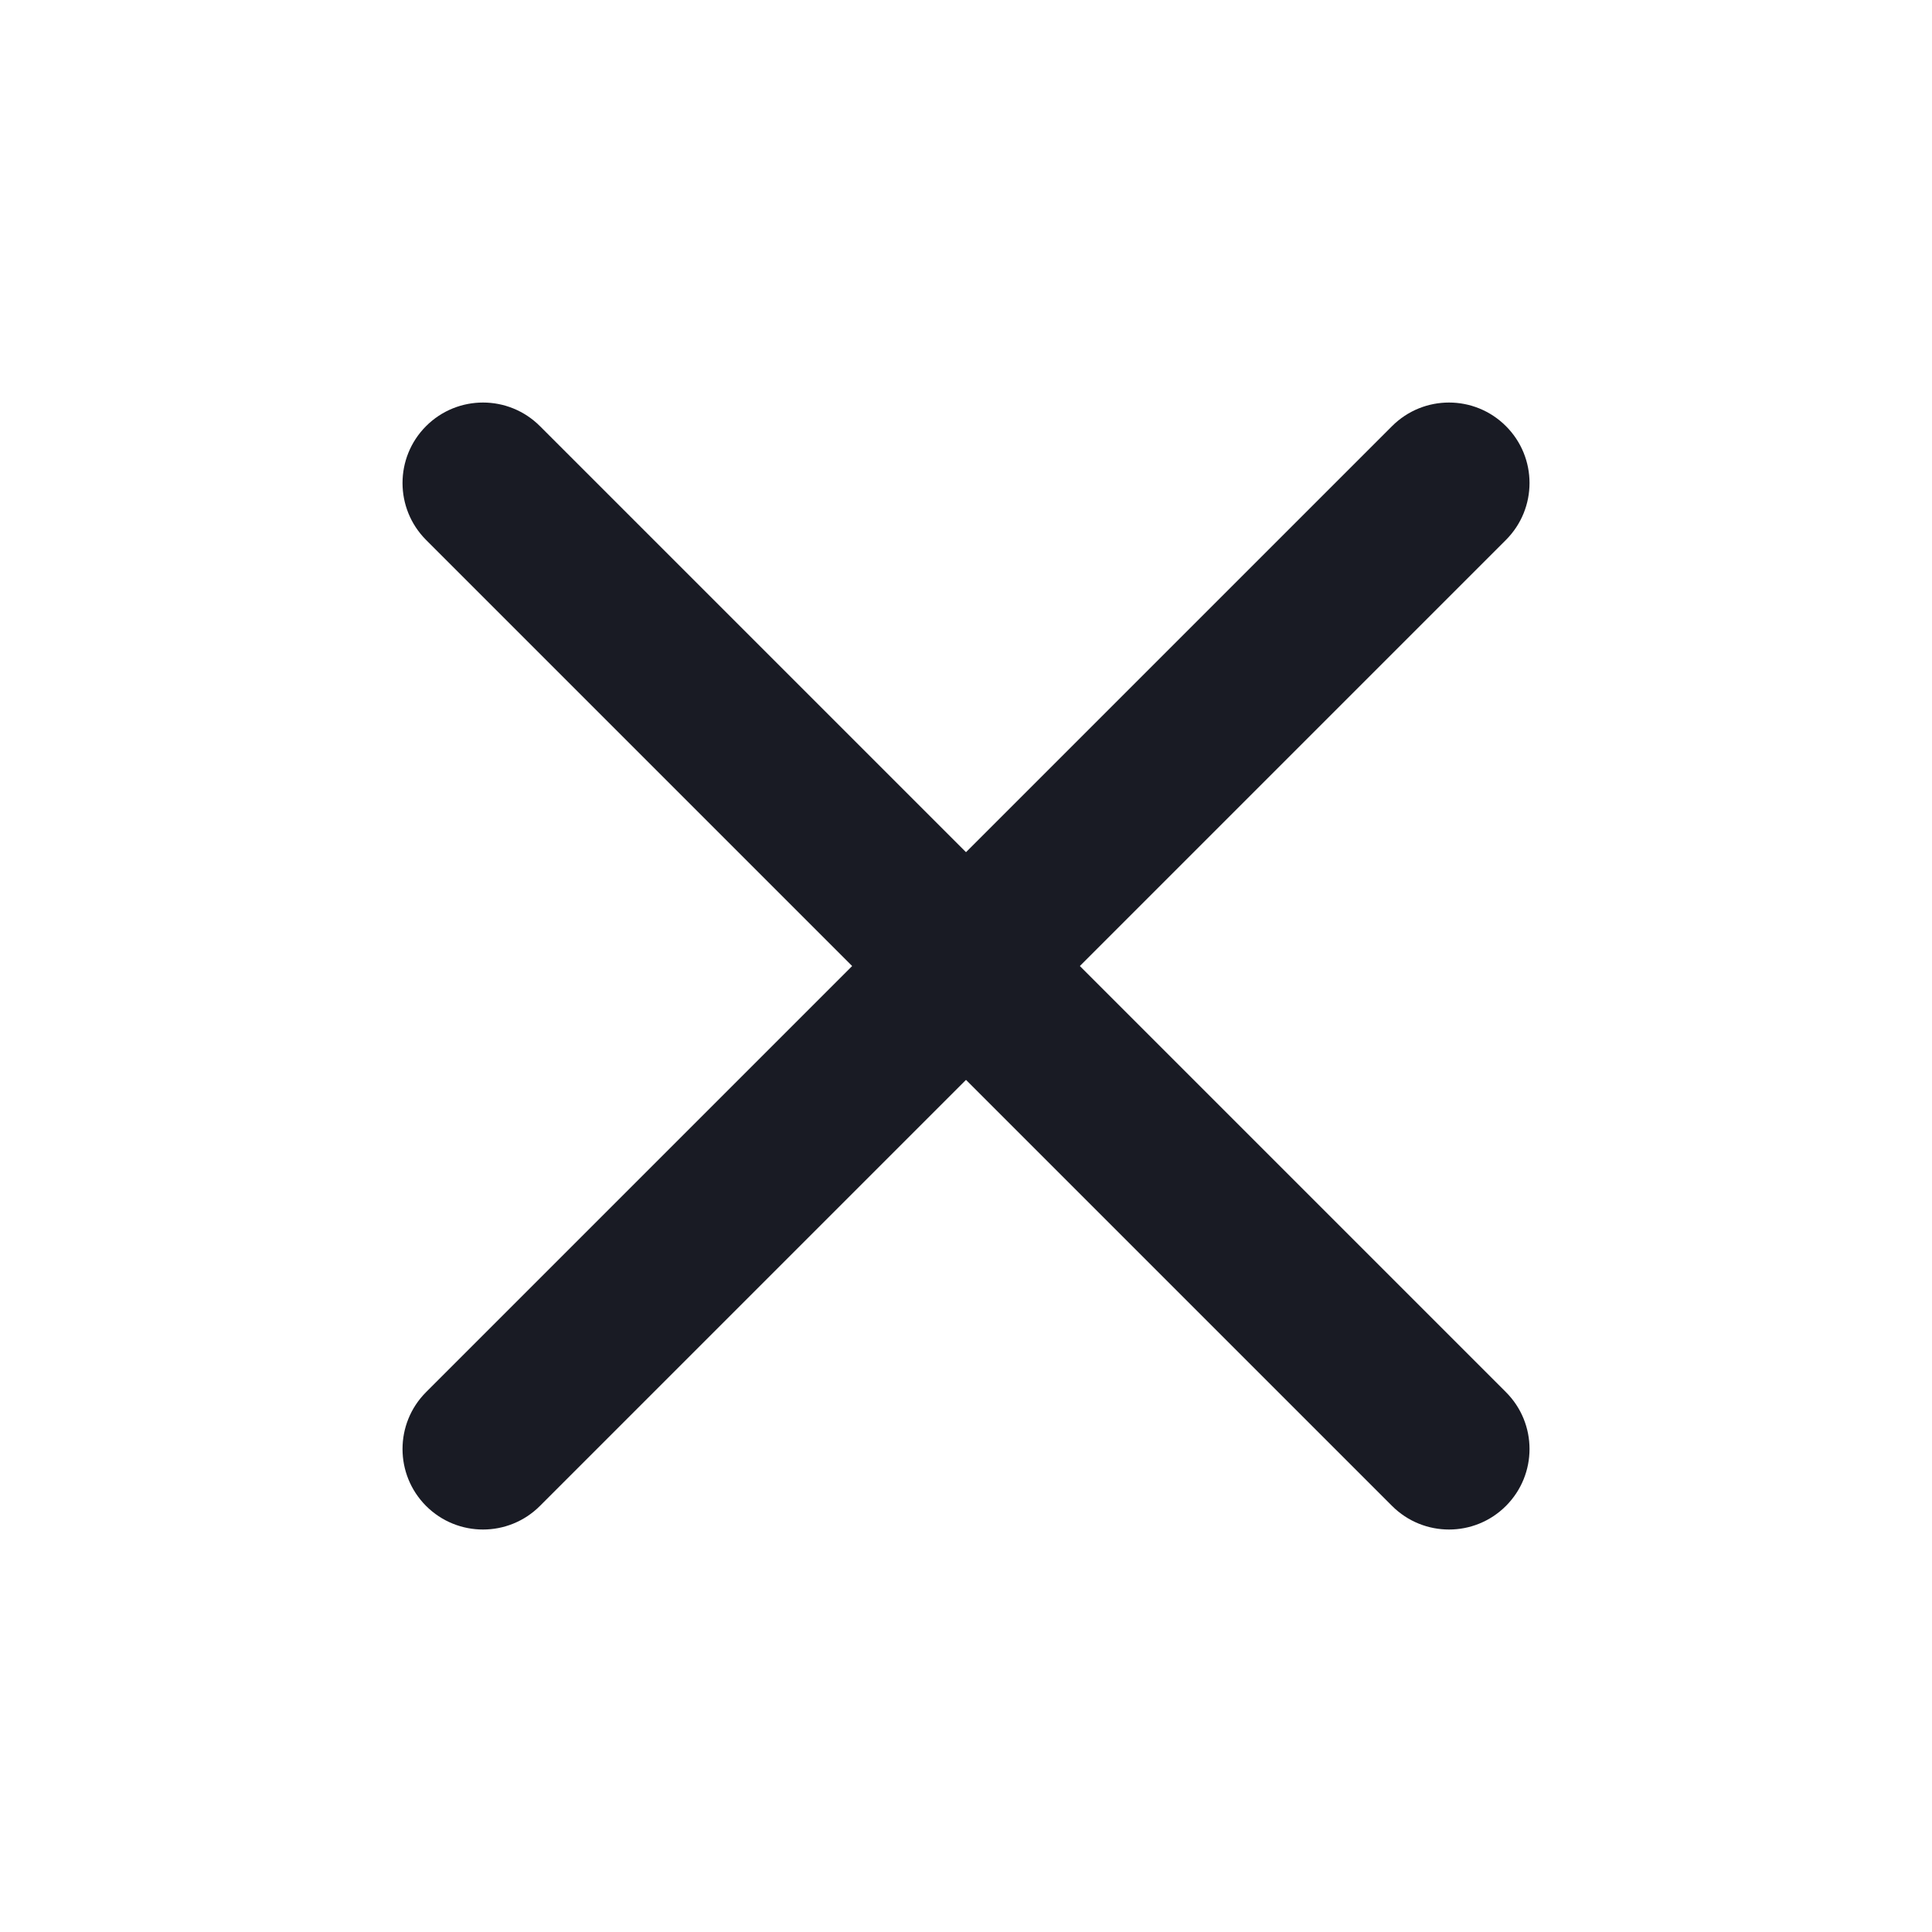 <svg width="32" height="32" viewBox="0 0 32 32" fill="none" xmlns="http://www.w3.org/2000/svg">
<path fill-rule="evenodd" clip-rule="evenodd" d="M24.943 7.058C25.464 7.578 25.464 8.422 24.943 8.943L8.943 24.943C8.422 25.464 7.578 25.464 7.057 24.943C6.537 24.422 6.537 23.578 7.057 23.058L23.057 7.058C23.578 6.537 24.422 6.537 24.943 7.058Z" fill="#191B24"/>
<path fill-rule="evenodd" clip-rule="evenodd" d="M7.057 7.058C7.578 6.537 8.422 6.537 8.943 7.058L24.943 23.058C25.464 23.578 25.464 24.422 24.943 24.943C24.422 25.464 23.578 25.464 23.057 24.943L7.057 8.943C6.537 8.422 6.537 7.578 7.057 7.058Z" fill="#191B24"/>
</svg>
